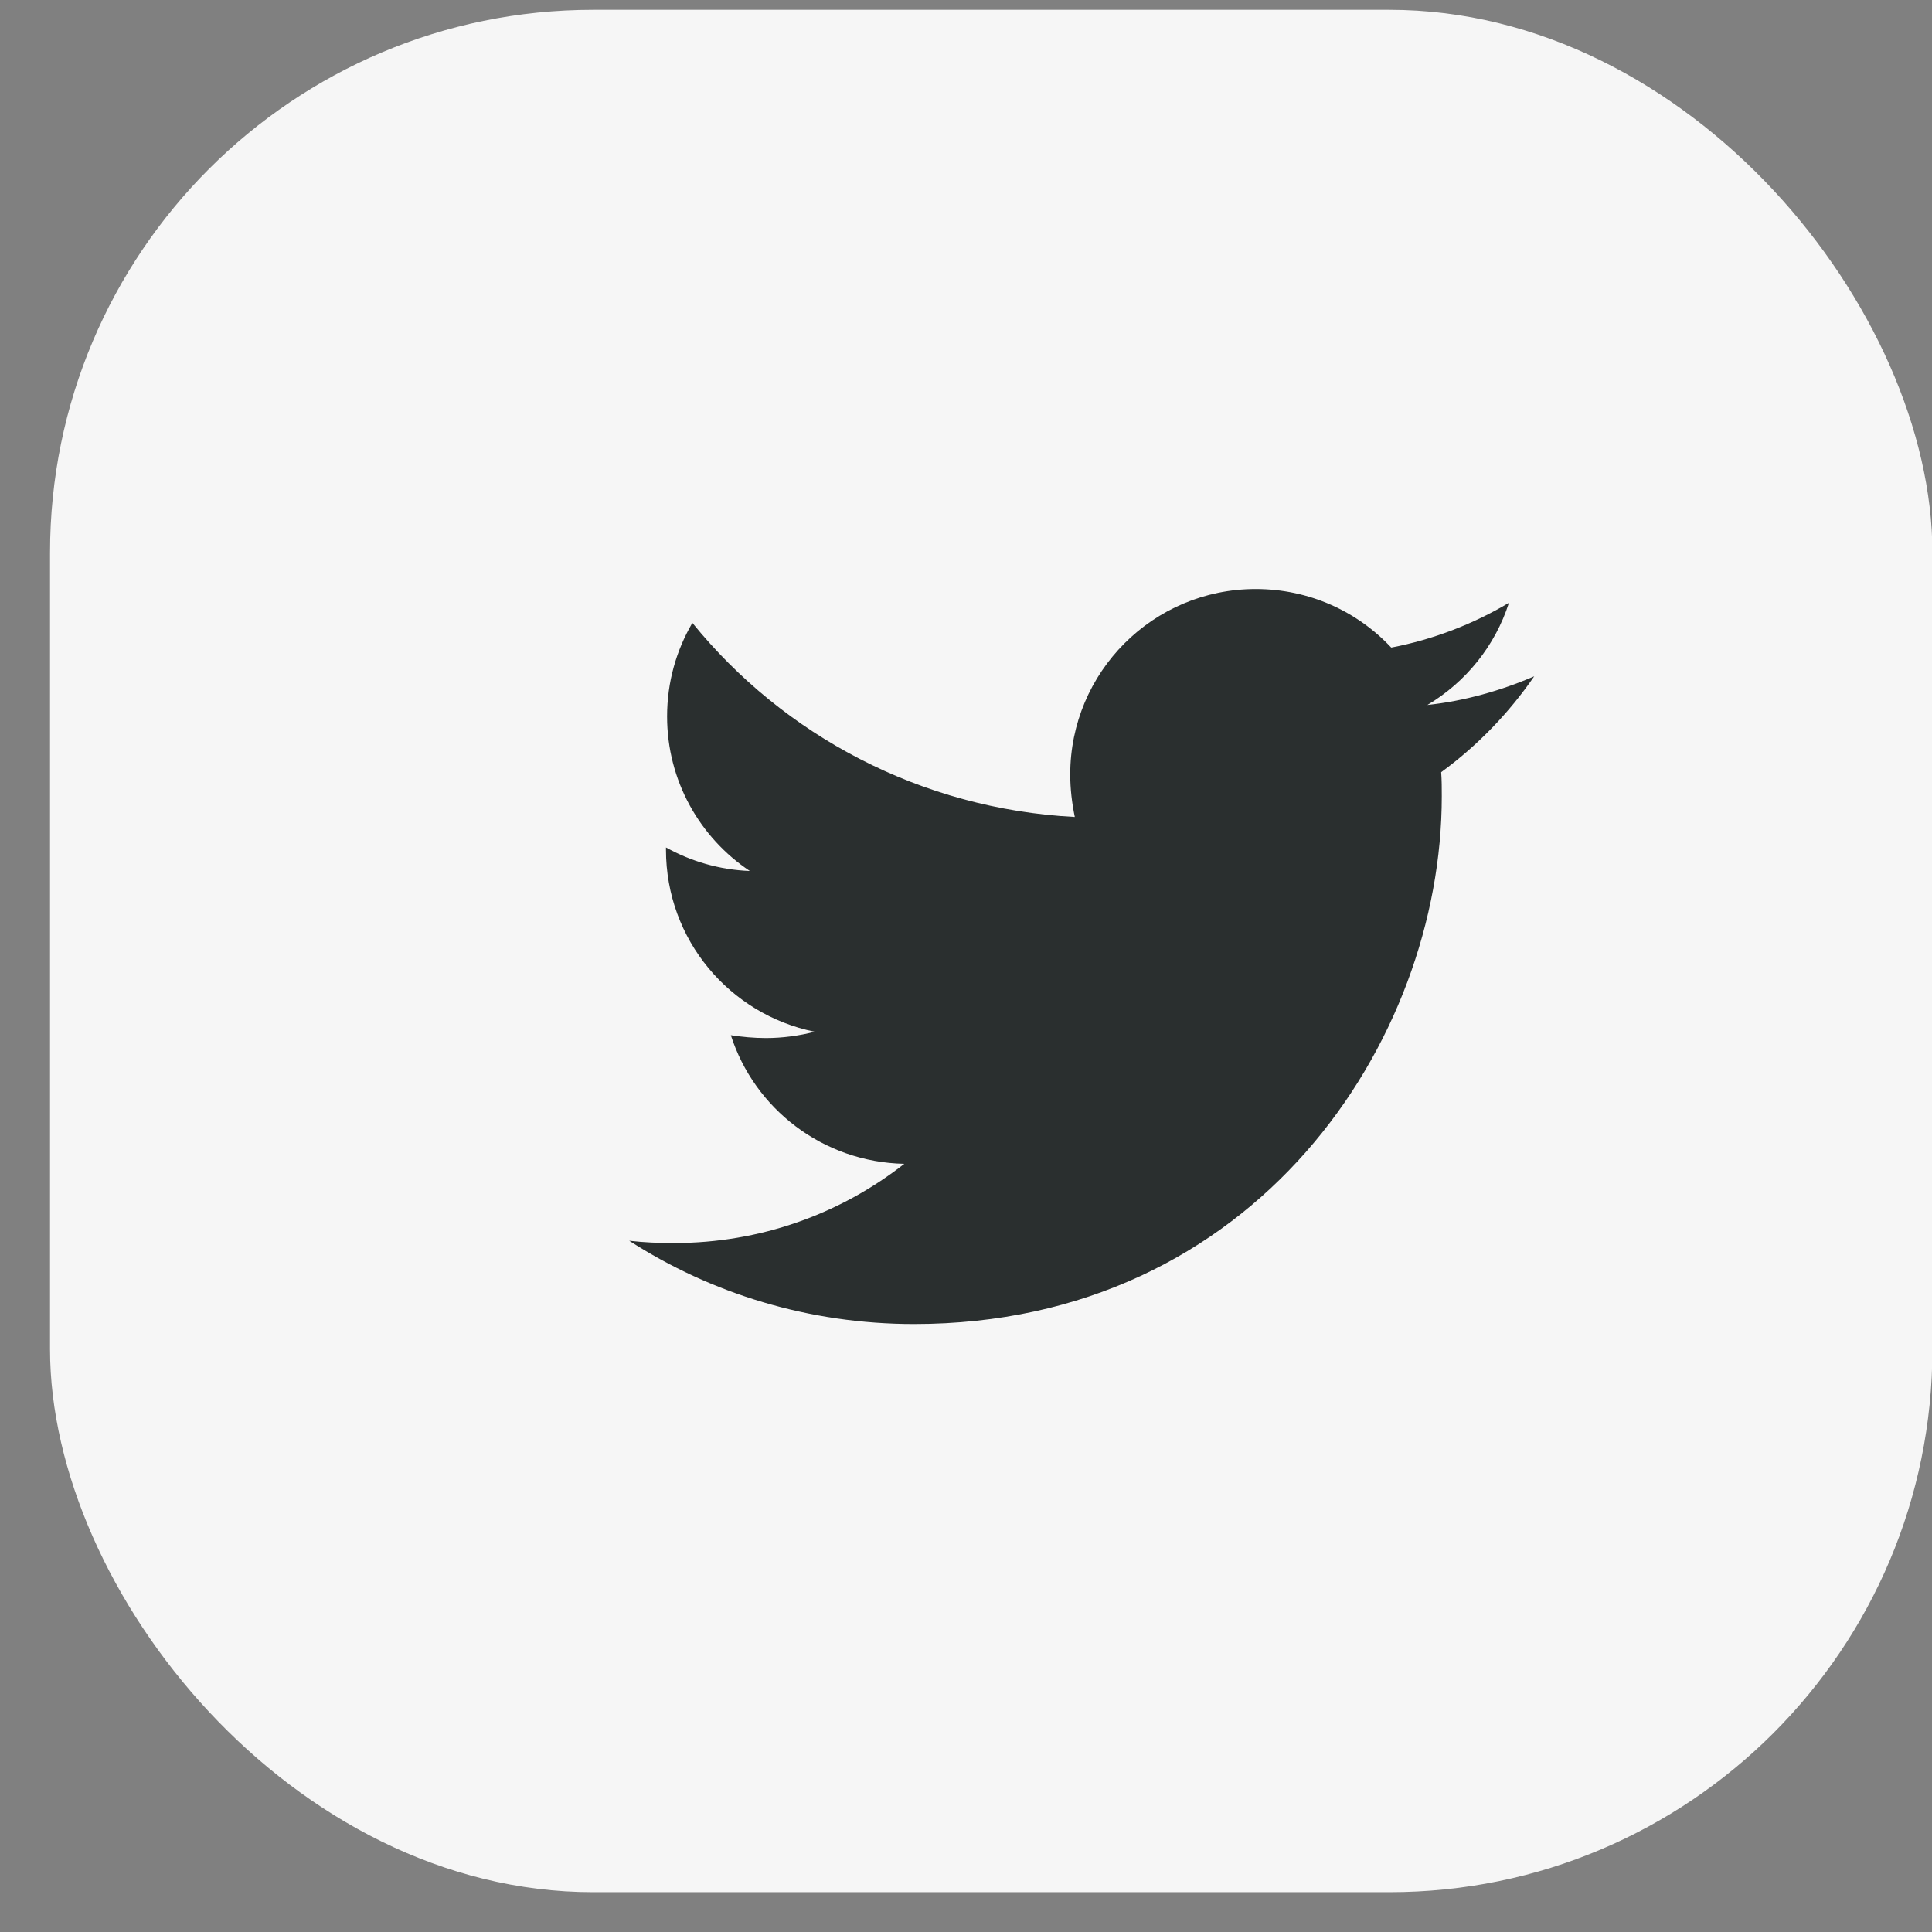 <svg width="38" height="38" viewBox="0 0 38 38" fill="none" xmlns="http://www.w3.org/2000/svg">
<rect x="0" y="0" width="38" height="38" fill="#808080" stroke="none"/>
<rect x="0.984" y="0.193" width="37.024" height="37.024" rx="10.68" fill="#F6F6F6"/>
<path d="M28.346 15.188C28.358 15.346 28.358 15.504 28.358 15.662C28.358 20.485 24.687 26.042 17.978 26.042C15.911 26.042 13.991 25.443 12.376 24.404C12.67 24.438 12.952 24.449 13.257 24.449C14.963 24.449 16.532 23.873 17.786 22.891C16.182 22.857 14.838 21.806 14.375 20.361C14.601 20.395 14.827 20.417 15.064 20.417C15.392 20.417 15.719 20.372 16.024 20.293C14.353 19.954 13.099 18.486 13.099 16.713V16.668C13.585 16.939 14.149 17.108 14.748 17.131C13.765 16.475 13.121 15.357 13.121 14.092C13.121 13.415 13.302 12.793 13.618 12.251C15.414 14.465 18.114 15.911 21.14 16.069C21.084 15.798 21.05 15.515 21.05 15.233C21.05 13.223 22.677 11.585 24.698 11.585C25.749 11.585 26.697 12.025 27.364 12.737C28.188 12.579 28.979 12.274 29.679 11.856C29.408 12.703 28.832 13.415 28.075 13.866C28.809 13.787 29.521 13.584 30.176 13.302C29.679 14.024 29.058 14.668 28.346 15.188Z" fill="#2A2F2F"/>
</svg>
